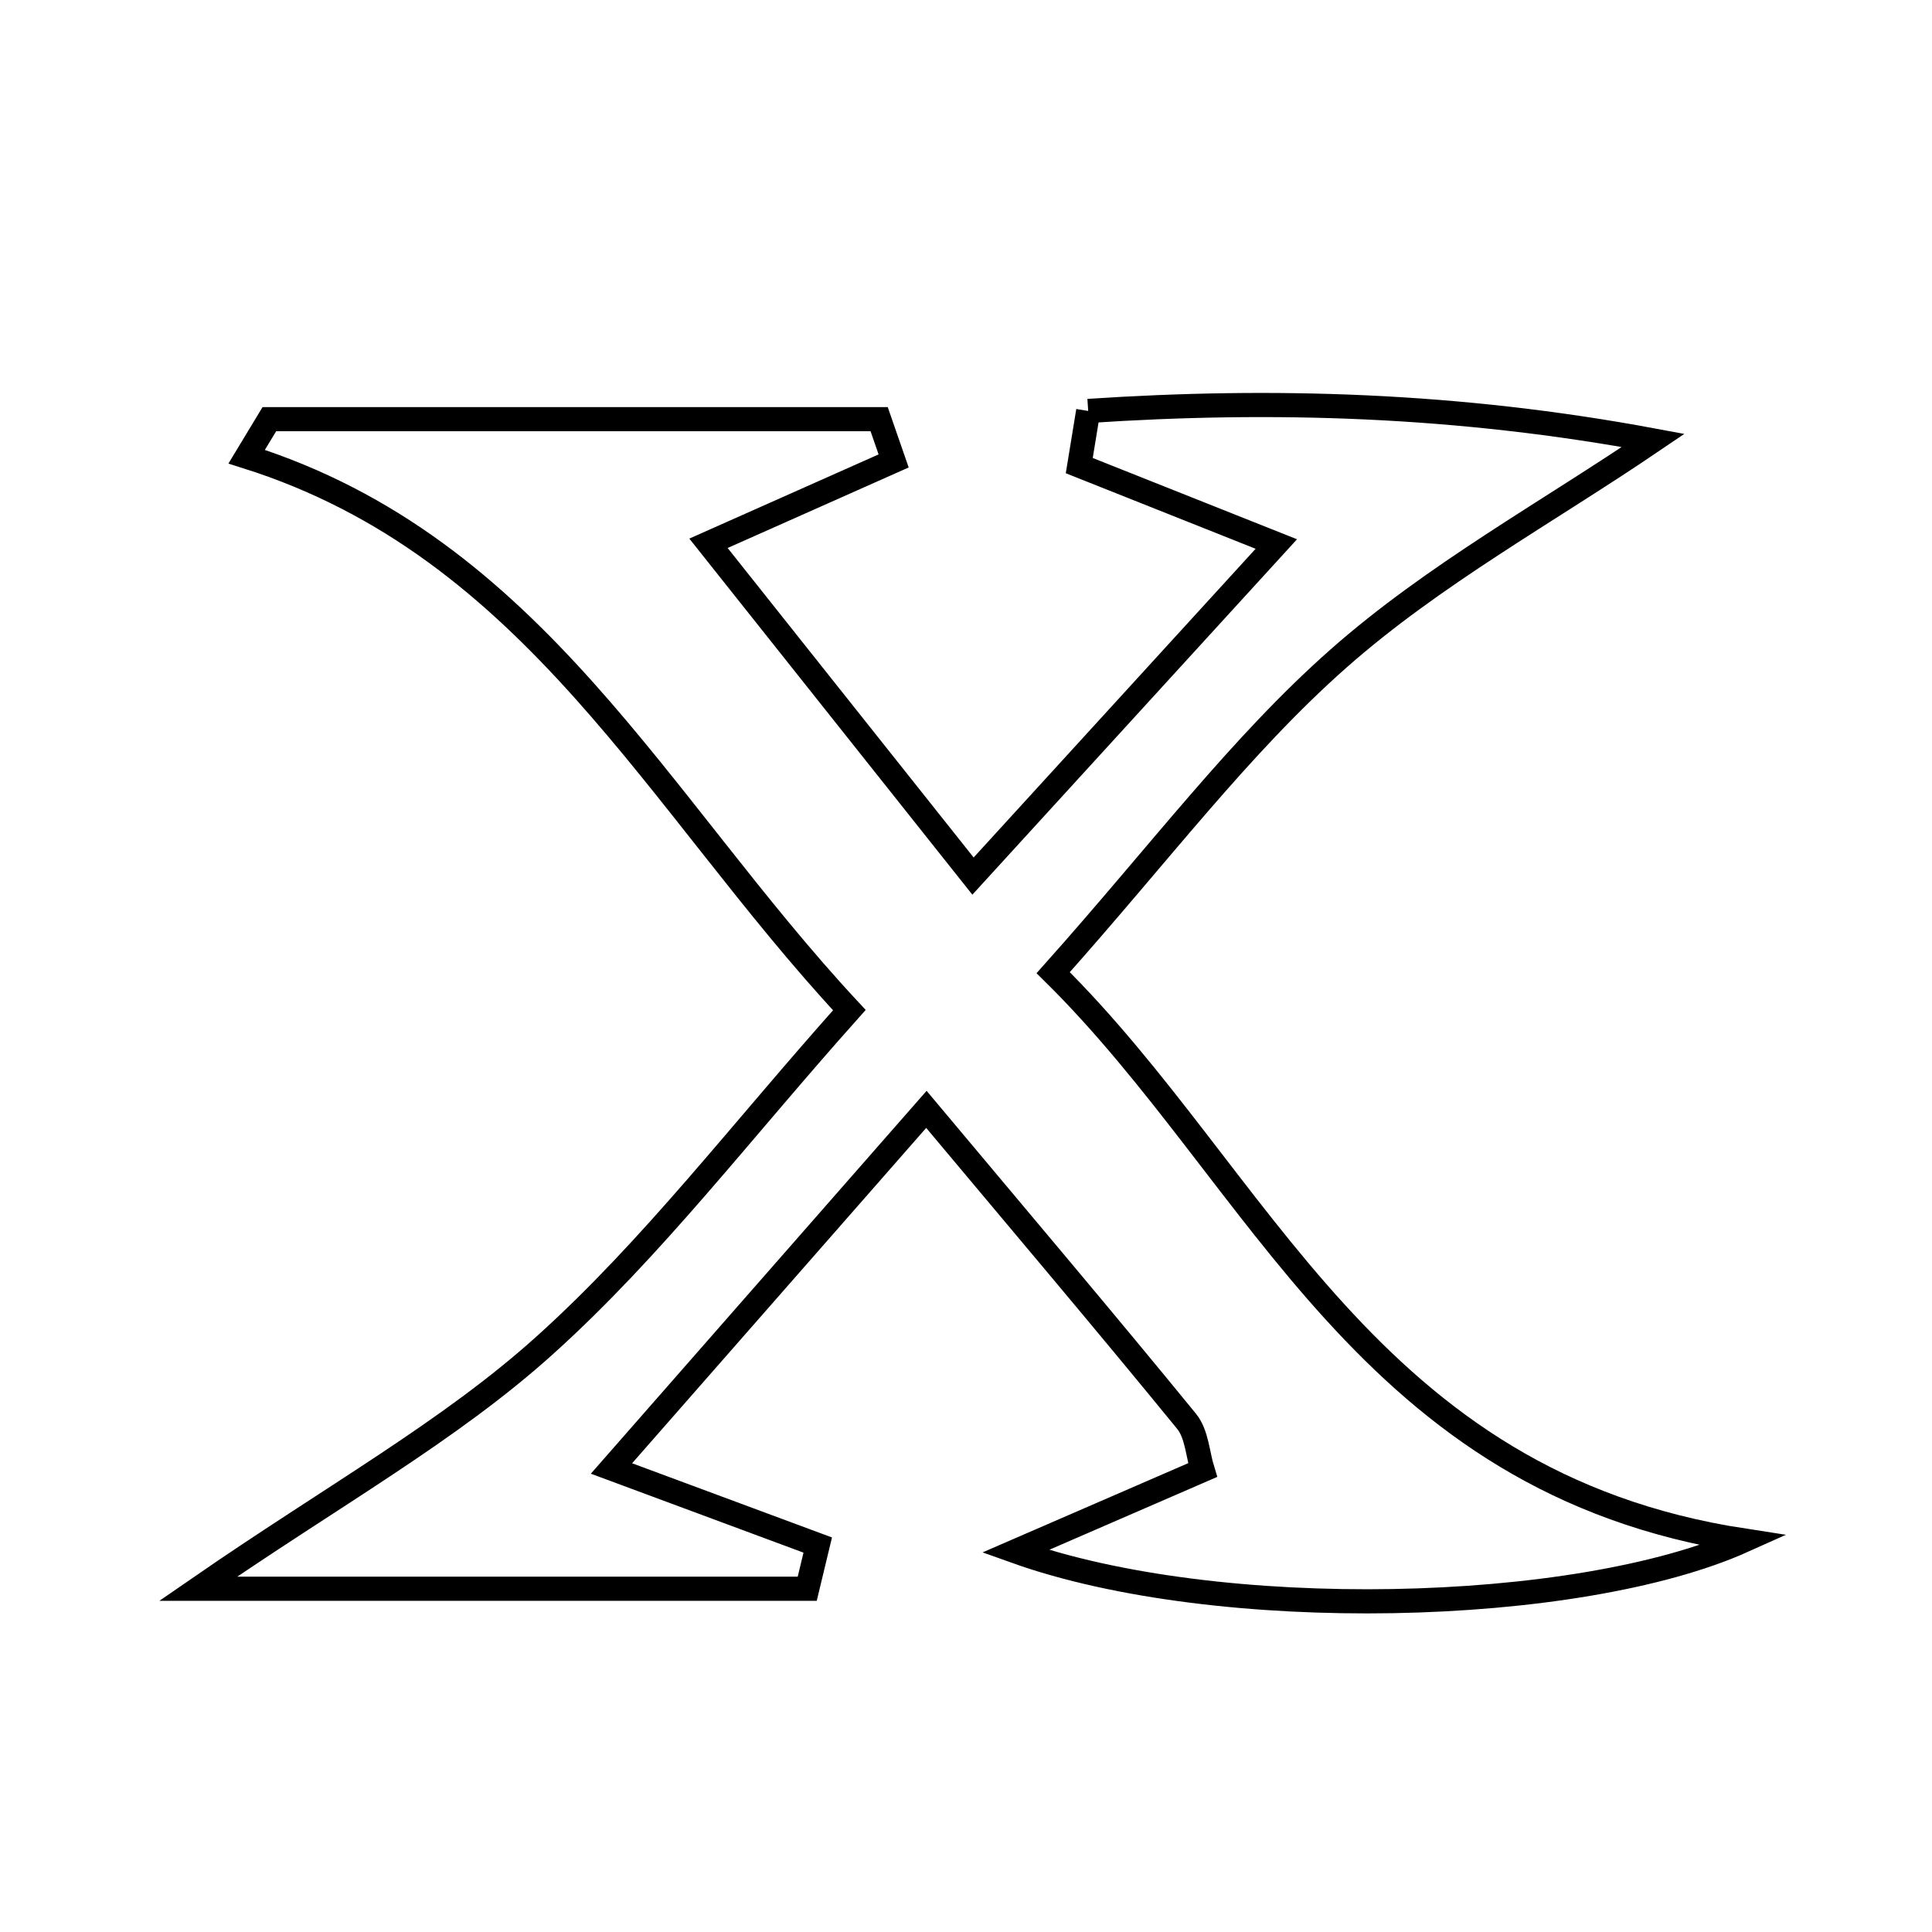<svg xmlns="http://www.w3.org/2000/svg" viewBox="0.0 0.0 24.0 24.0" height="200px" width="200px"><path fill="none" stroke="black" stroke-width=".3" stroke-opacity="1.0"  filling="0" d="M13.518 5.105 C15.808 4.953 18.104 5.018 20.537 5.471 C19.224 6.363 17.808 7.138 16.628 8.18 C15.398 9.266 14.398 10.611 13.083 12.083 C15.675 14.64 16.973 18.417 21.661 19.137 C19.594 20.066 15.127 20.17 12.614 19.271 C13.373 18.942 14.132 18.612 14.939 18.262 C14.877 18.061 14.867 17.811 14.74 17.656 C13.744 16.436 12.726 15.235 11.508 13.781 C10.167 15.31 8.927 16.724 7.596 18.242 C8.689 18.648 9.423 18.92 10.158 19.193 C10.114 19.374 10.072 19.555 10.028 19.736 C7.703 19.736 5.378 19.736 2.461 19.736 C4.142 18.575 5.586 17.779 6.777 16.703 C8.107 15.504 9.208 14.051 10.551 12.548 C8.158 9.977 6.637 6.801 3.064 5.673 C3.158 5.517 3.252 5.362 3.346 5.207 C5.871 5.207 8.396 5.207 10.921 5.207 C10.981 5.38 11.041 5.553 11.101 5.726 C10.46 6.011 9.819 6.296 8.801 6.749 C9.89 8.119 10.929 9.425 12.087 10.883 C13.381 9.467 14.527 8.212 15.855 6.758 C14.843 6.355 14.125 6.07 13.407 5.784 C13.444 5.558 13.481 5.332 13.518 5.105"></path></svg>